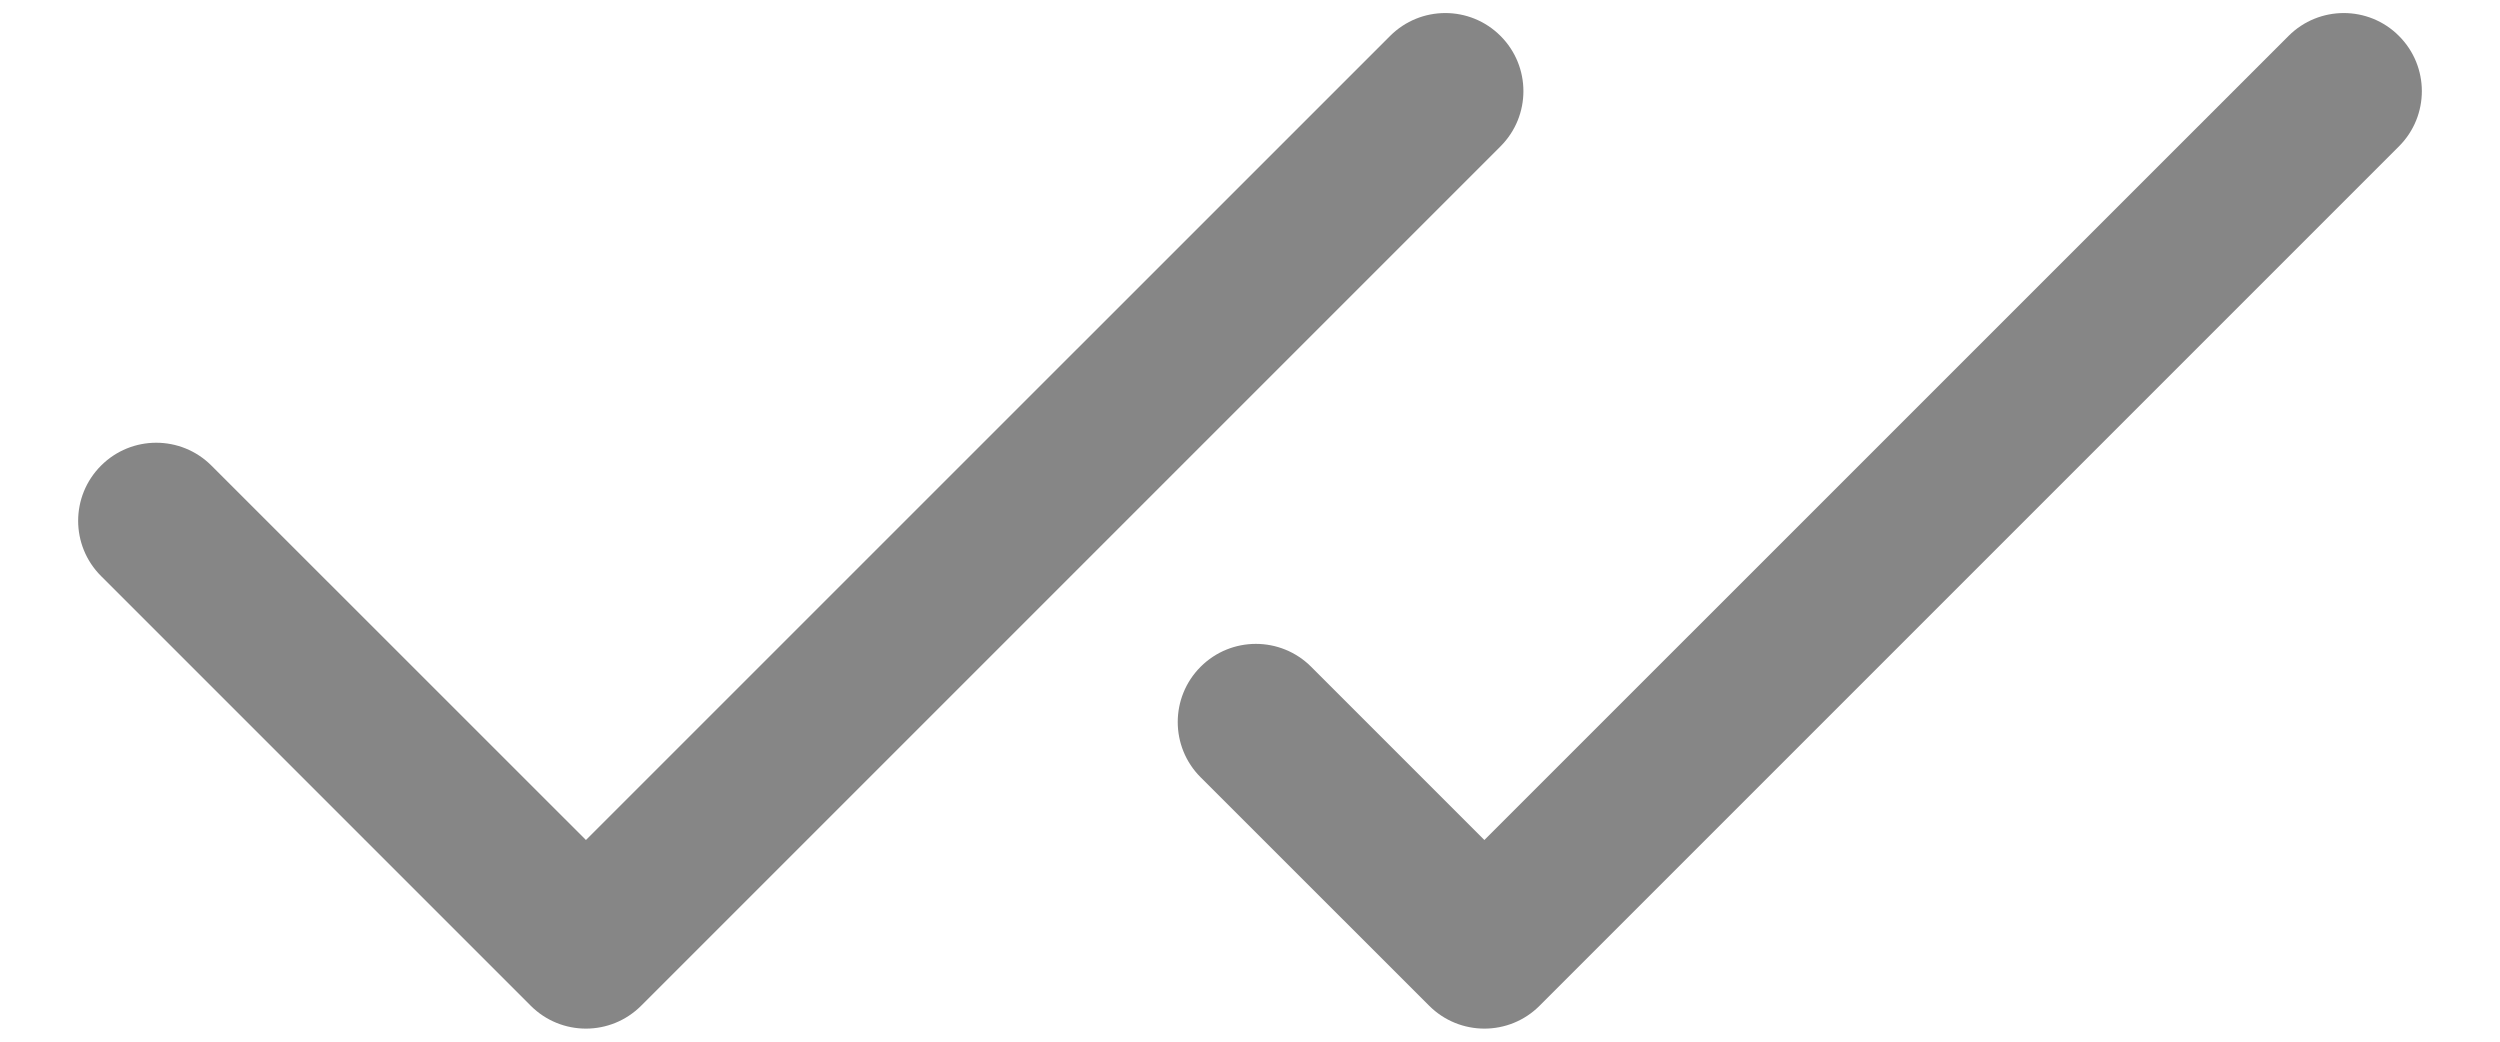 <svg width="24" height="10" viewBox="0 0 24 10" fill="none" xmlns="http://www.w3.org/2000/svg">
<path fill-rule="evenodd" clip-rule="evenodd" d="M14.405 0.345C14.698 0.638 14.698 1.112 14.405 1.405L6.155 9.655C5.862 9.948 5.388 9.948 5.095 9.655L0.97 5.53C0.677 5.237 0.677 4.763 0.97 4.47C1.263 4.177 1.737 4.177 2.03 4.47L5.625 8.064L13.345 0.345C13.638 0.052 14.112 0.052 14.405 0.345Z" fill="#868686"/>
<path fill-rule="evenodd" clip-rule="evenodd" d="M23.03 0.345C23.323 0.638 23.323 1.112 23.03 1.405L14.78 9.655C14.488 9.948 14.013 9.948 13.72 9.655L11.526 7.462C11.233 7.169 11.233 6.694 11.526 6.401C11.819 6.108 12.294 6.108 12.587 6.401L14.25 8.064L21.97 0.345C22.263 0.052 22.738 0.052 23.03 0.345Z" fill="#868686"/>
</svg>

